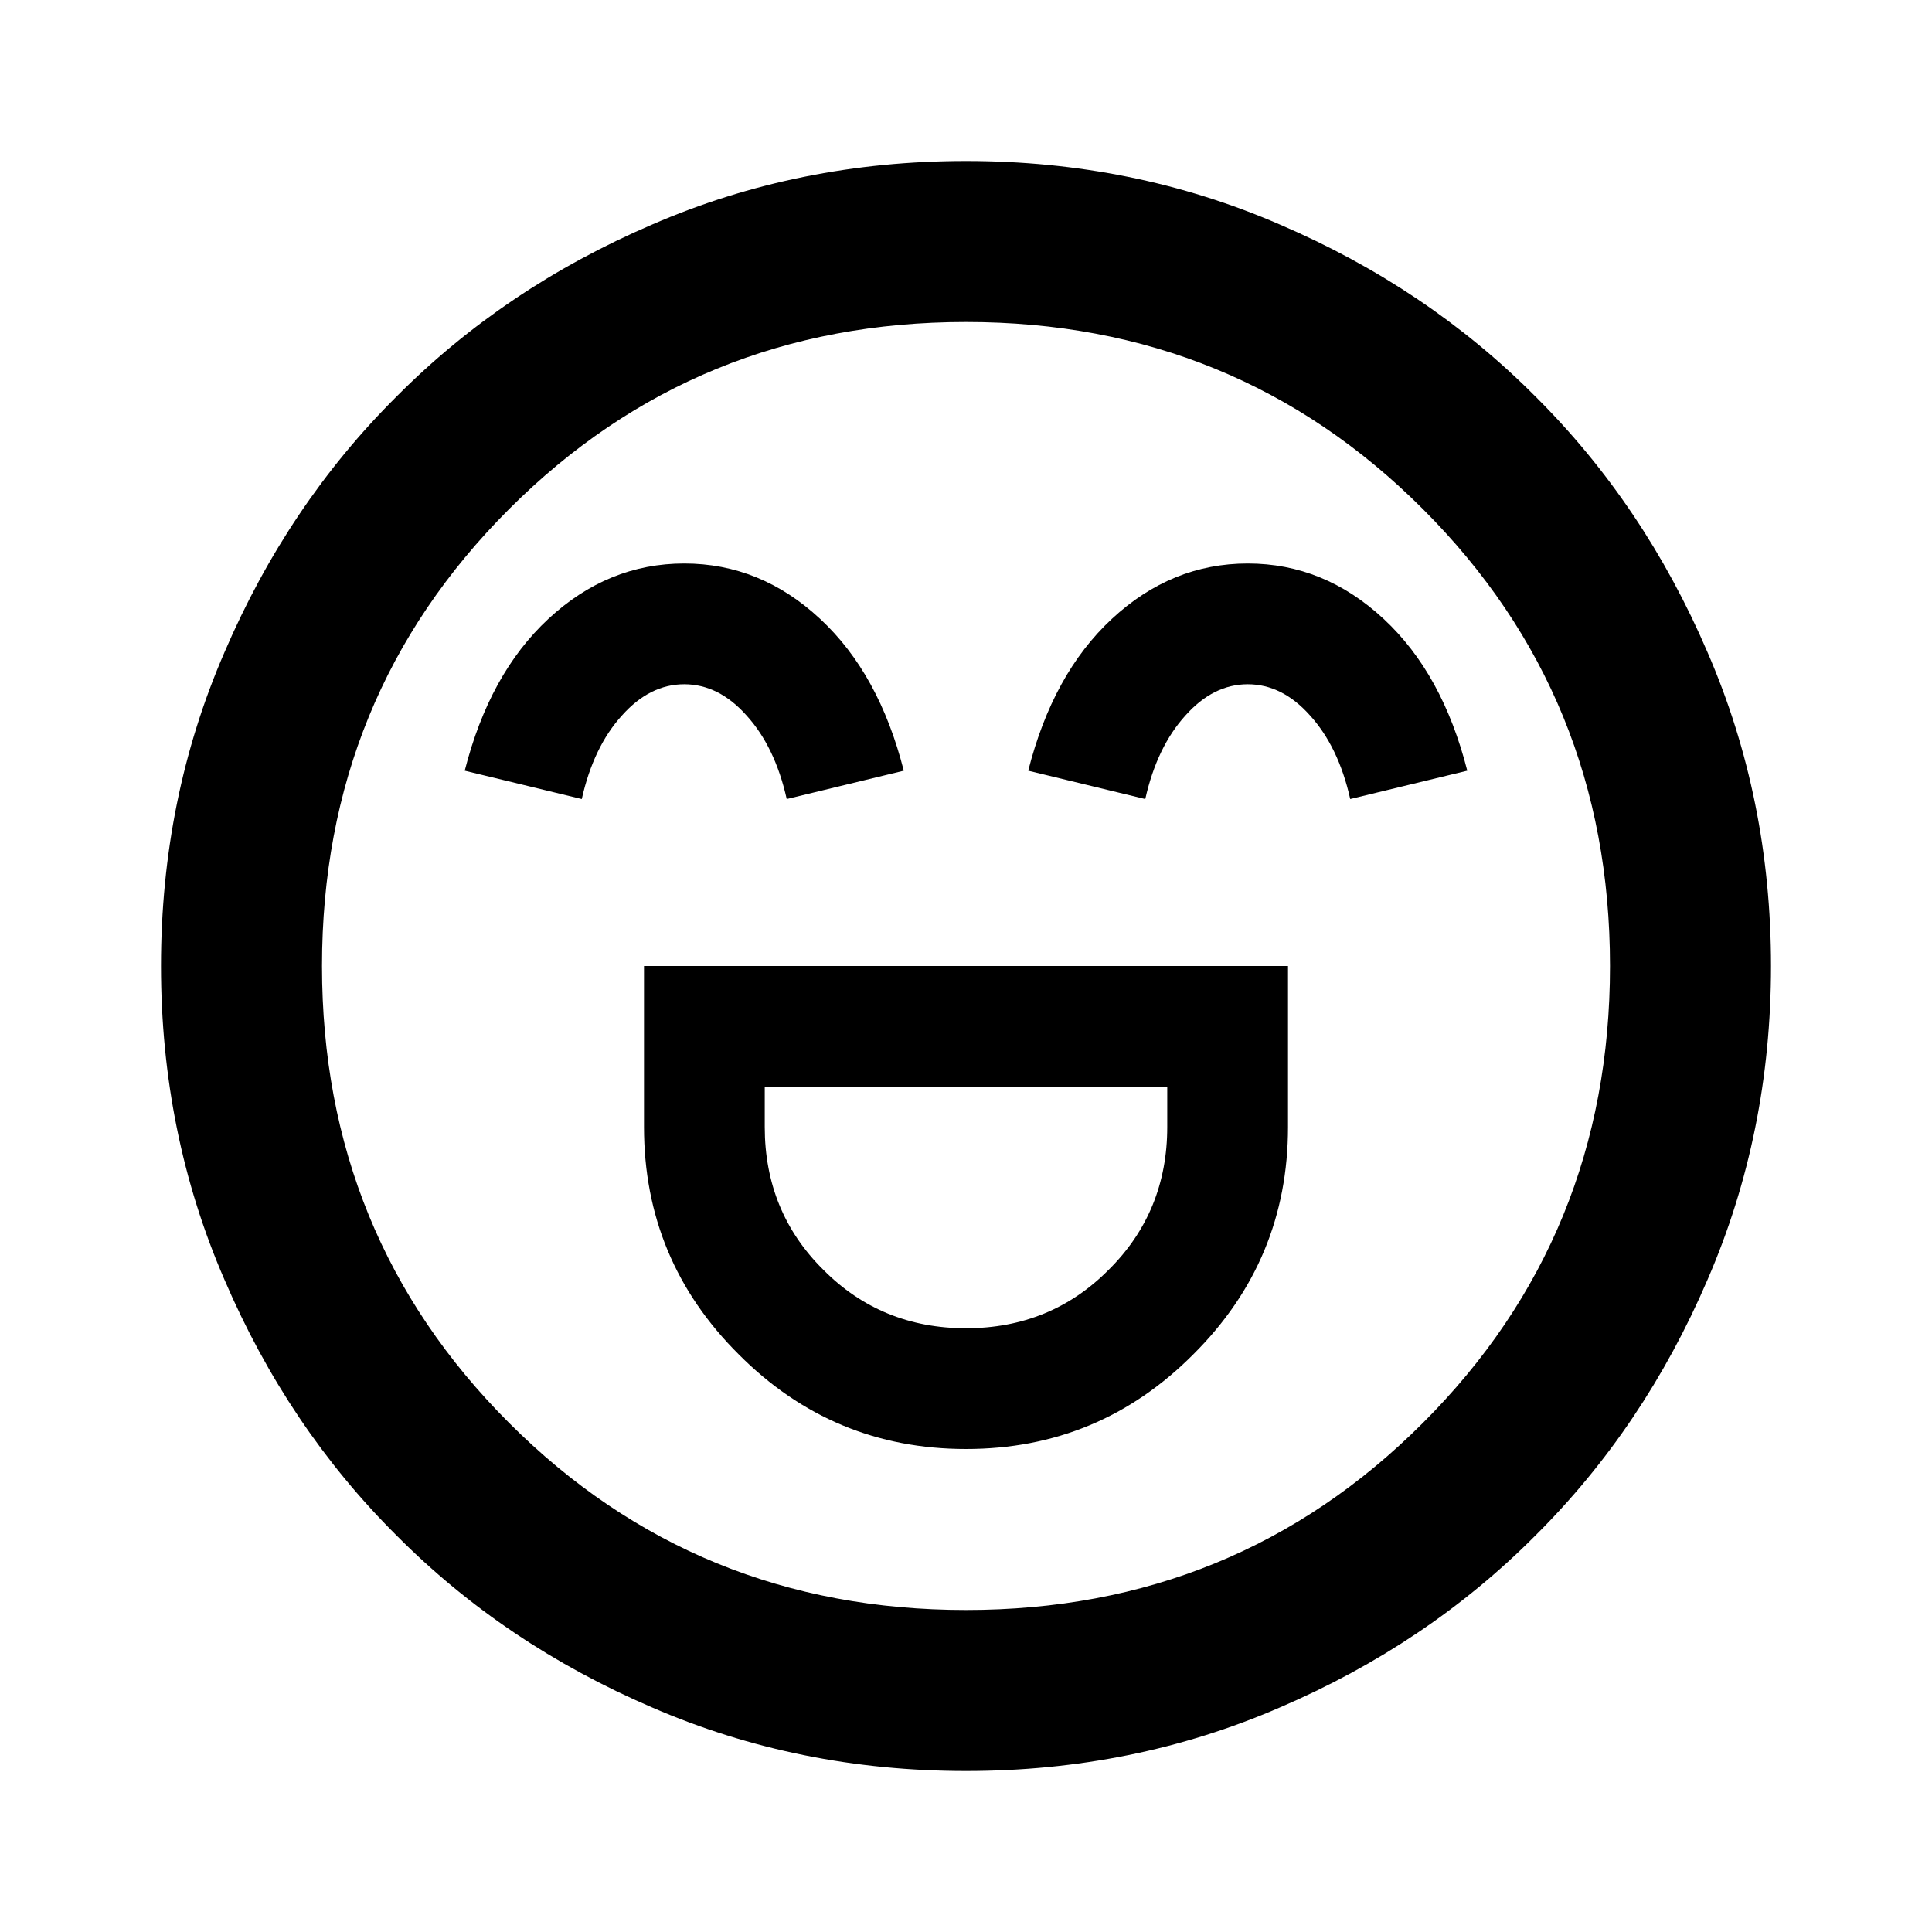 <?xml version="1.0" encoding="UTF-8"?>
<svg xmlns="http://www.w3.org/2000/svg" xmlns:xlink="http://www.w3.org/1999/xlink" width="24px" height="24px" viewBox="0 0 24 24" version="1.1">
<g id="surface1">
<path style=" stroke:none;fill-rule:nonzero;fill:rgb(0%,0%,0%);fill-opacity:1;" d="M 8 12 L 8 14 C 8 15.102 8.391 16.043 9.176 16.824 C 9.957 17.609 10.898 18 12 18 C 13.102 18 14.043 17.609 14.824 16.824 C 15.609 16.043 16 15.102 16 14 L 16 12 Z M 12 16.5 C 11.301 16.5 10.707 16.258 10.227 15.773 C 9.742 15.293 9.5 14.699 9.5 14 L 9.5 13.5 L 14.5 13.5 L 14.5 14 C 14.5 14.699 14.258 15.293 13.773 15.773 C 13.293 16.258 12.699 16.5 12 16.5 Z M 8.5 7 C 7.867 7 7.305 7.23 6.812 7.688 C 6.32 8.145 5.977 8.773 5.773 9.574 L 7.227 9.926 C 7.324 9.492 7.492 9.145 7.727 8.887 C 7.957 8.629 8.215 8.5 8.5 8.5 C 8.785 8.5 9.043 8.629 9.273 8.887 C 9.508 9.145 9.676 9.492 9.773 9.926 L 11.227 9.574 C 11.023 8.773 10.68 8.145 10.188 7.688 C 9.695 7.23 9.133 7 8.5 7 Z M 15.5 7 C 14.867 7 14.305 7.23 13.812 7.688 C 13.32 8.145 12.977 8.773 12.773 9.574 L 14.227 9.926 C 14.324 9.492 14.492 9.145 14.727 8.887 C 14.957 8.629 15.215 8.5 15.5 8.5 C 15.785 8.5 16.043 8.629 16.273 8.887 C 16.508 9.145 16.676 9.492 16.773 9.926 L 18.227 9.574 C 18.023 8.773 17.68 8.145 17.188 7.688 C 16.695 7.23 16.133 7 15.5 7 Z M 12 22 C 10.617 22 9.316 21.738 8.102 21.211 C 6.883 20.688 5.824 19.977 4.926 19.074 C 4.023 18.176 3.312 17.117 2.789 15.898 C 2.262 14.684 2 13.383 2 12 C 2 10.617 2.262 9.316 2.789 8.102 C 3.312 6.883 4.023 5.824 4.926 4.926 C 5.824 4.023 6.883 3.312 8.102 2.789 C 9.316 2.262 10.617 2 12 2 C 13.383 2 14.684 2.262 15.898 2.789 C 17.117 3.312 18.176 4.023 19.074 4.926 C 19.977 5.824 20.688 6.883 21.211 8.102 C 21.738 9.316 22 10.617 22 12 C 22 13.383 21.738 14.684 21.211 15.898 C 20.688 17.117 19.977 18.176 19.074 19.074 C 18.176 19.977 17.117 20.688 15.898 21.211 C 14.684 21.738 13.383 22 12 22 Z M 12 12 Z M 12 20 C 14.234 20 16.125 19.227 17.676 17.676 C 19.227 16.125 20 14.234 20 12 C 20 9.766 19.227 7.875 17.676 6.324 C 16.125 4.773 14.234 4 12 4 C 9.766 4 7.875 4.773 6.324 6.324 C 4.773 7.875 4 9.766 4 12 C 4 14.234 4.773 16.125 6.324 17.676 C 7.875 19.227 9.766 20 12 20 Z M 12 20 "/>
</g>
</svg>
